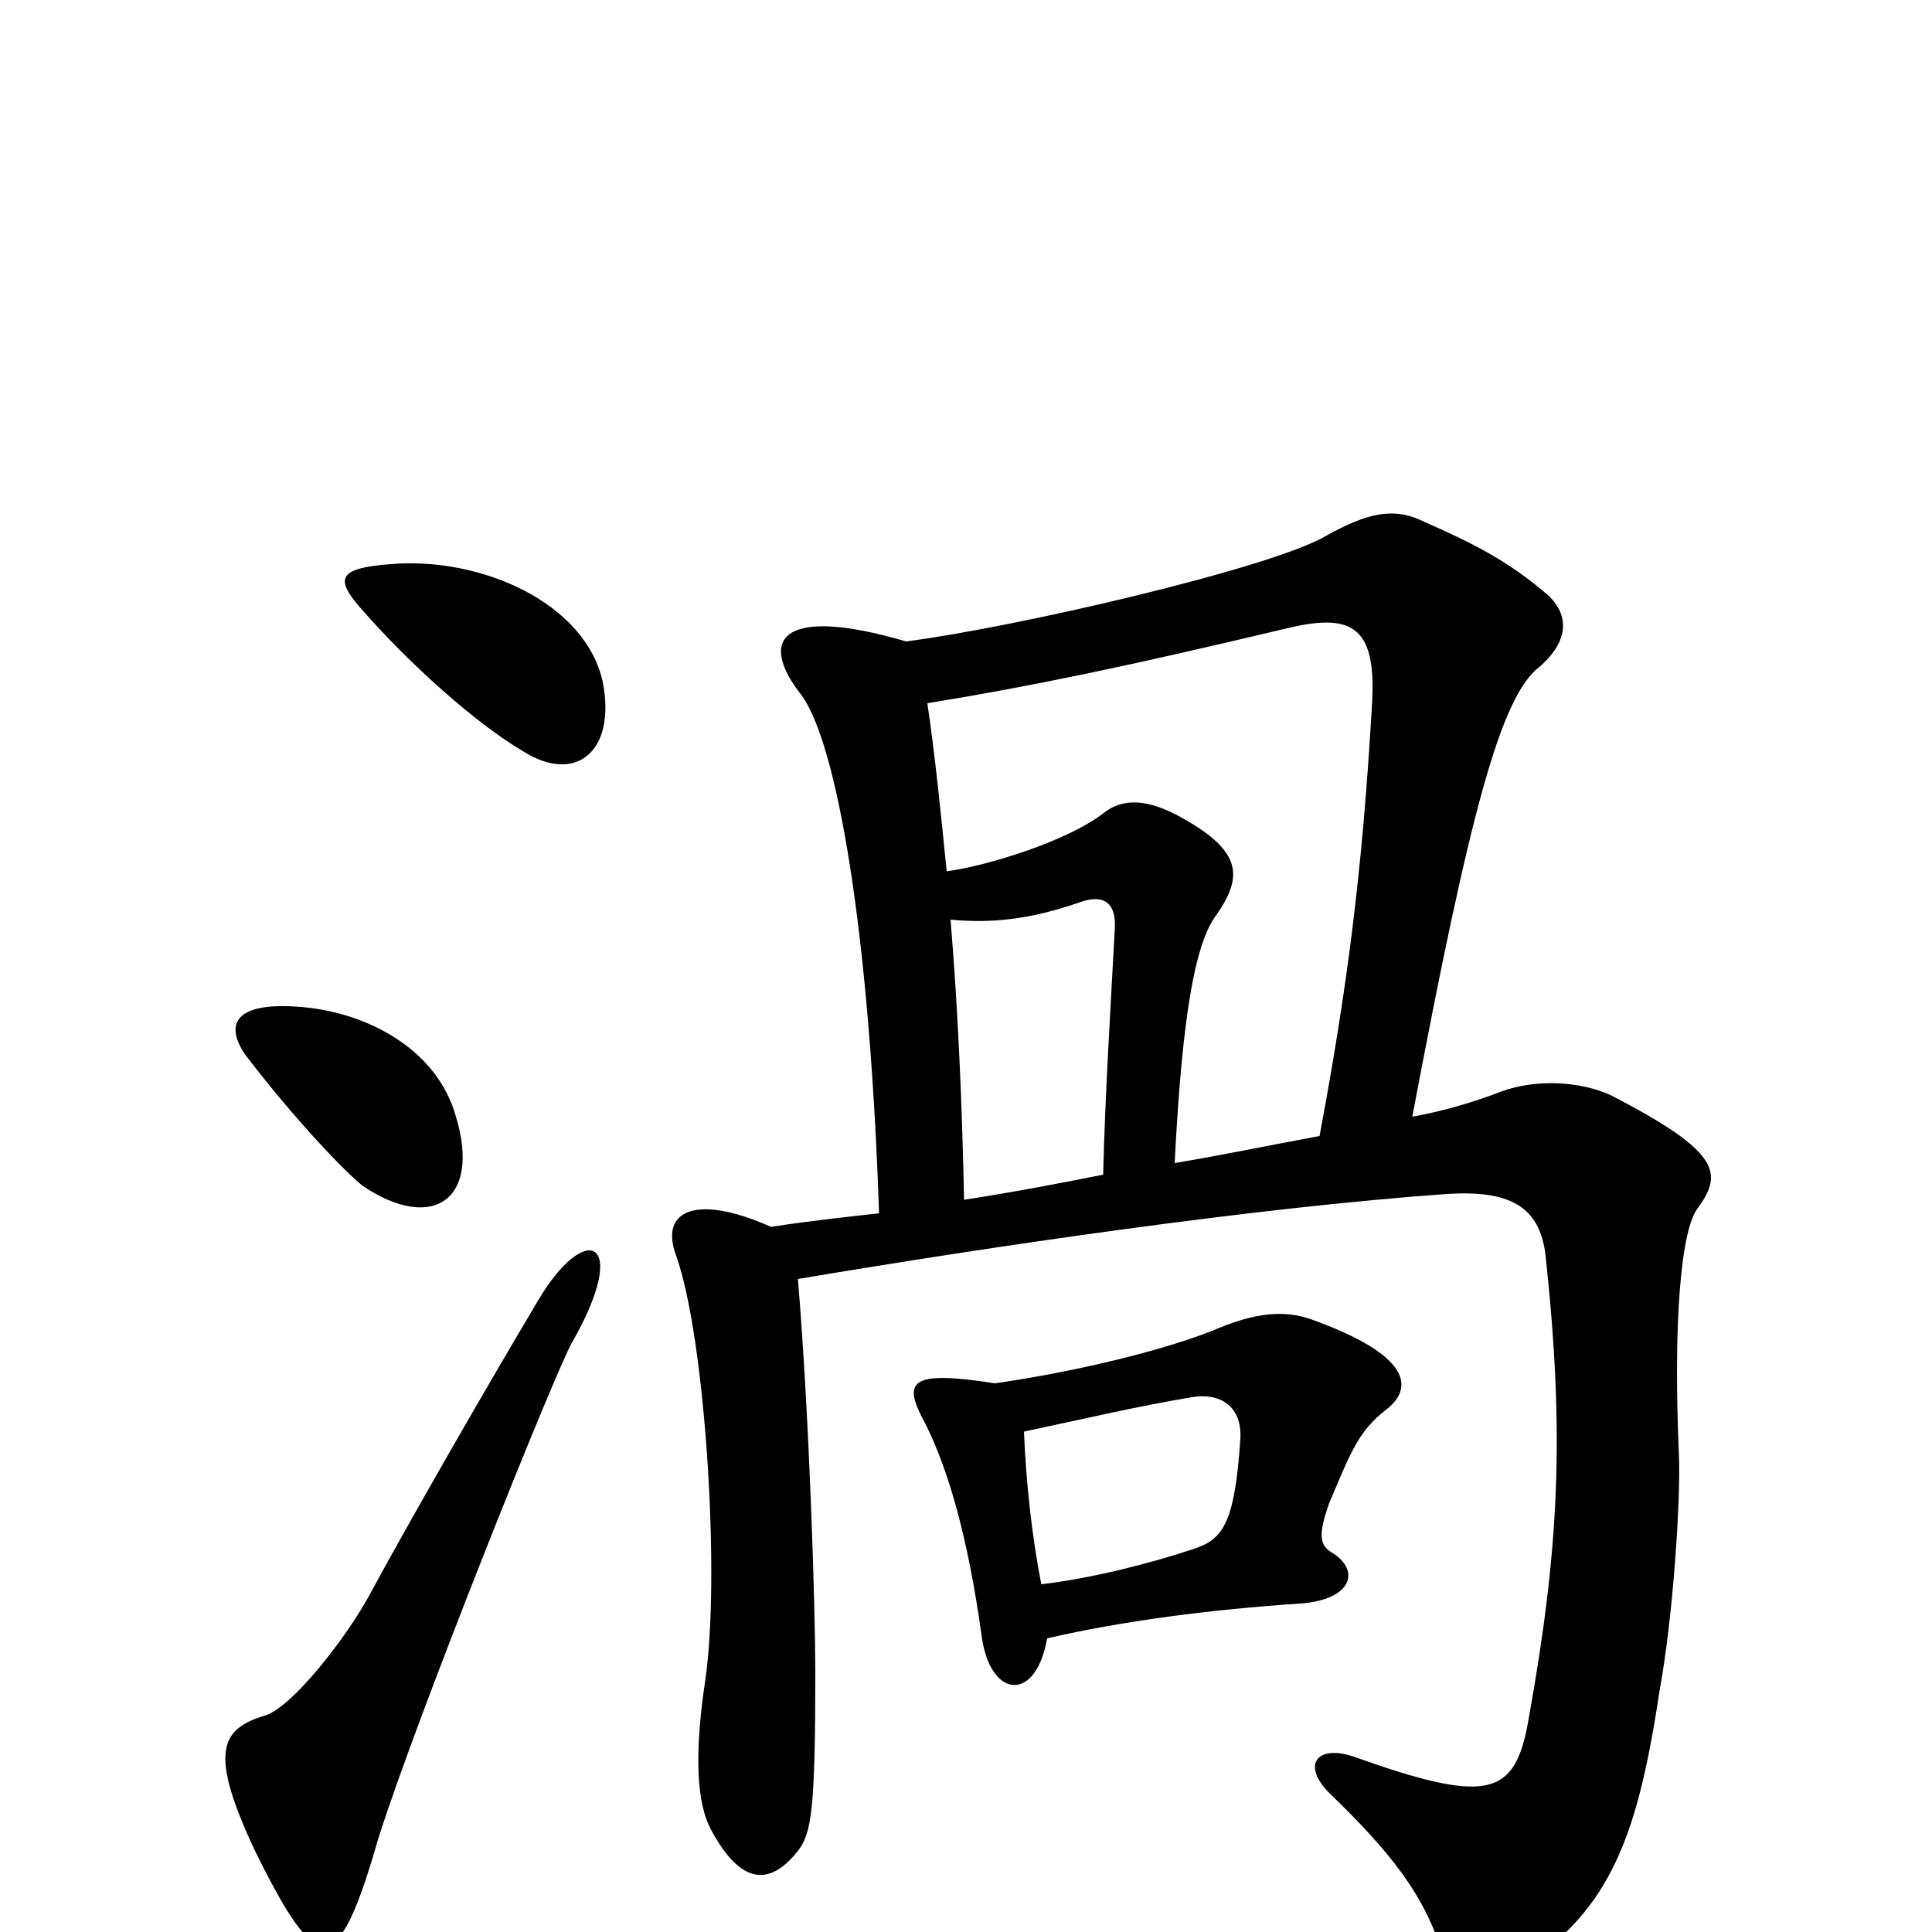 <svg xmlns="http://www.w3.org/2000/svg" viewBox="0 -1000 1000 1000">
	<path fill="#000000" d="M542 -152C581 -161 627 -167 673 -170C700 -172 704 -187 690 -196C683 -200 682 -205 688 -222C699 -248 703 -259 717 -270C733 -282 729 -299 679 -317C665 -322 650 -321 627 -311C596 -299 550 -289 515 -284C470 -291 467 -285 479 -263C491 -239 501 -204 508 -154C512 -121 536 -118 542 -152ZM530 -259C563 -266 588 -272 618 -277C634 -279 643 -270 642 -255C639 -211 633 -203 617 -198C596 -191 565 -183 539 -180C534 -205 531 -234 530 -259ZM492 -524C513 -522 533 -524 559 -533C570 -537 578 -534 577 -519C575 -481 572 -434 571 -392C551 -388 525 -383 499 -379C498 -427 496 -476 492 -524ZM469 -668C404 -687 392 -669 415 -640C433 -615 450 -520 455 -372C437 -370 419 -368 399 -365C361 -382 341 -374 350 -350C365 -308 373 -184 365 -130C359 -90 361 -66 368 -53C383 -25 398 -23 413 -42C420 -51 422 -63 422 -134C422 -167 419 -266 413 -338C514 -355 650 -375 749 -382C781 -384 797 -376 800 -350C810 -257 807 -198 791 -109C784 -70 770 -66 700 -91C681 -97 674 -86 688 -72C719 -42 738 -19 747 13C751 27 765 33 782 22C832 -9 847 -45 859 -125C866 -163 870 -224 869 -247C866 -316 870 -364 879 -375C892 -393 890 -404 834 -433C819 -440 796 -442 777 -435C764 -430 748 -425 731 -422C761 -581 777 -640 797 -655C813 -669 812 -683 800 -693C780 -710 762 -719 737 -730C721 -738 707 -734 687 -723C659 -706 524 -675 469 -668ZM683 -412C656 -407 632 -402 608 -398C612 -477 619 -513 630 -527C643 -546 643 -559 613 -576C594 -587 581 -587 571 -579C553 -565 512 -552 490 -549C487 -579 484 -609 480 -636C535 -645 583 -655 667 -675C701 -683 713 -675 710 -633C705 -547 697 -487 683 -412ZM296 -305C327 -359 303 -369 278 -326C250 -279 211 -211 191 -174C179 -152 151 -116 137 -112C114 -105 108 -93 132 -42C165 25 175 24 196 -49C216 -112 287 -289 296 -305ZM236 -422C226 -458 188 -477 153 -479C122 -481 116 -470 127 -454C153 -420 179 -393 188 -386C224 -362 249 -379 236 -422ZM312 -647C303 -688 249 -712 202 -708C176 -706 173 -701 186 -686C212 -656 247 -625 271 -611C298 -594 319 -611 312 -647Z"/>
</svg>